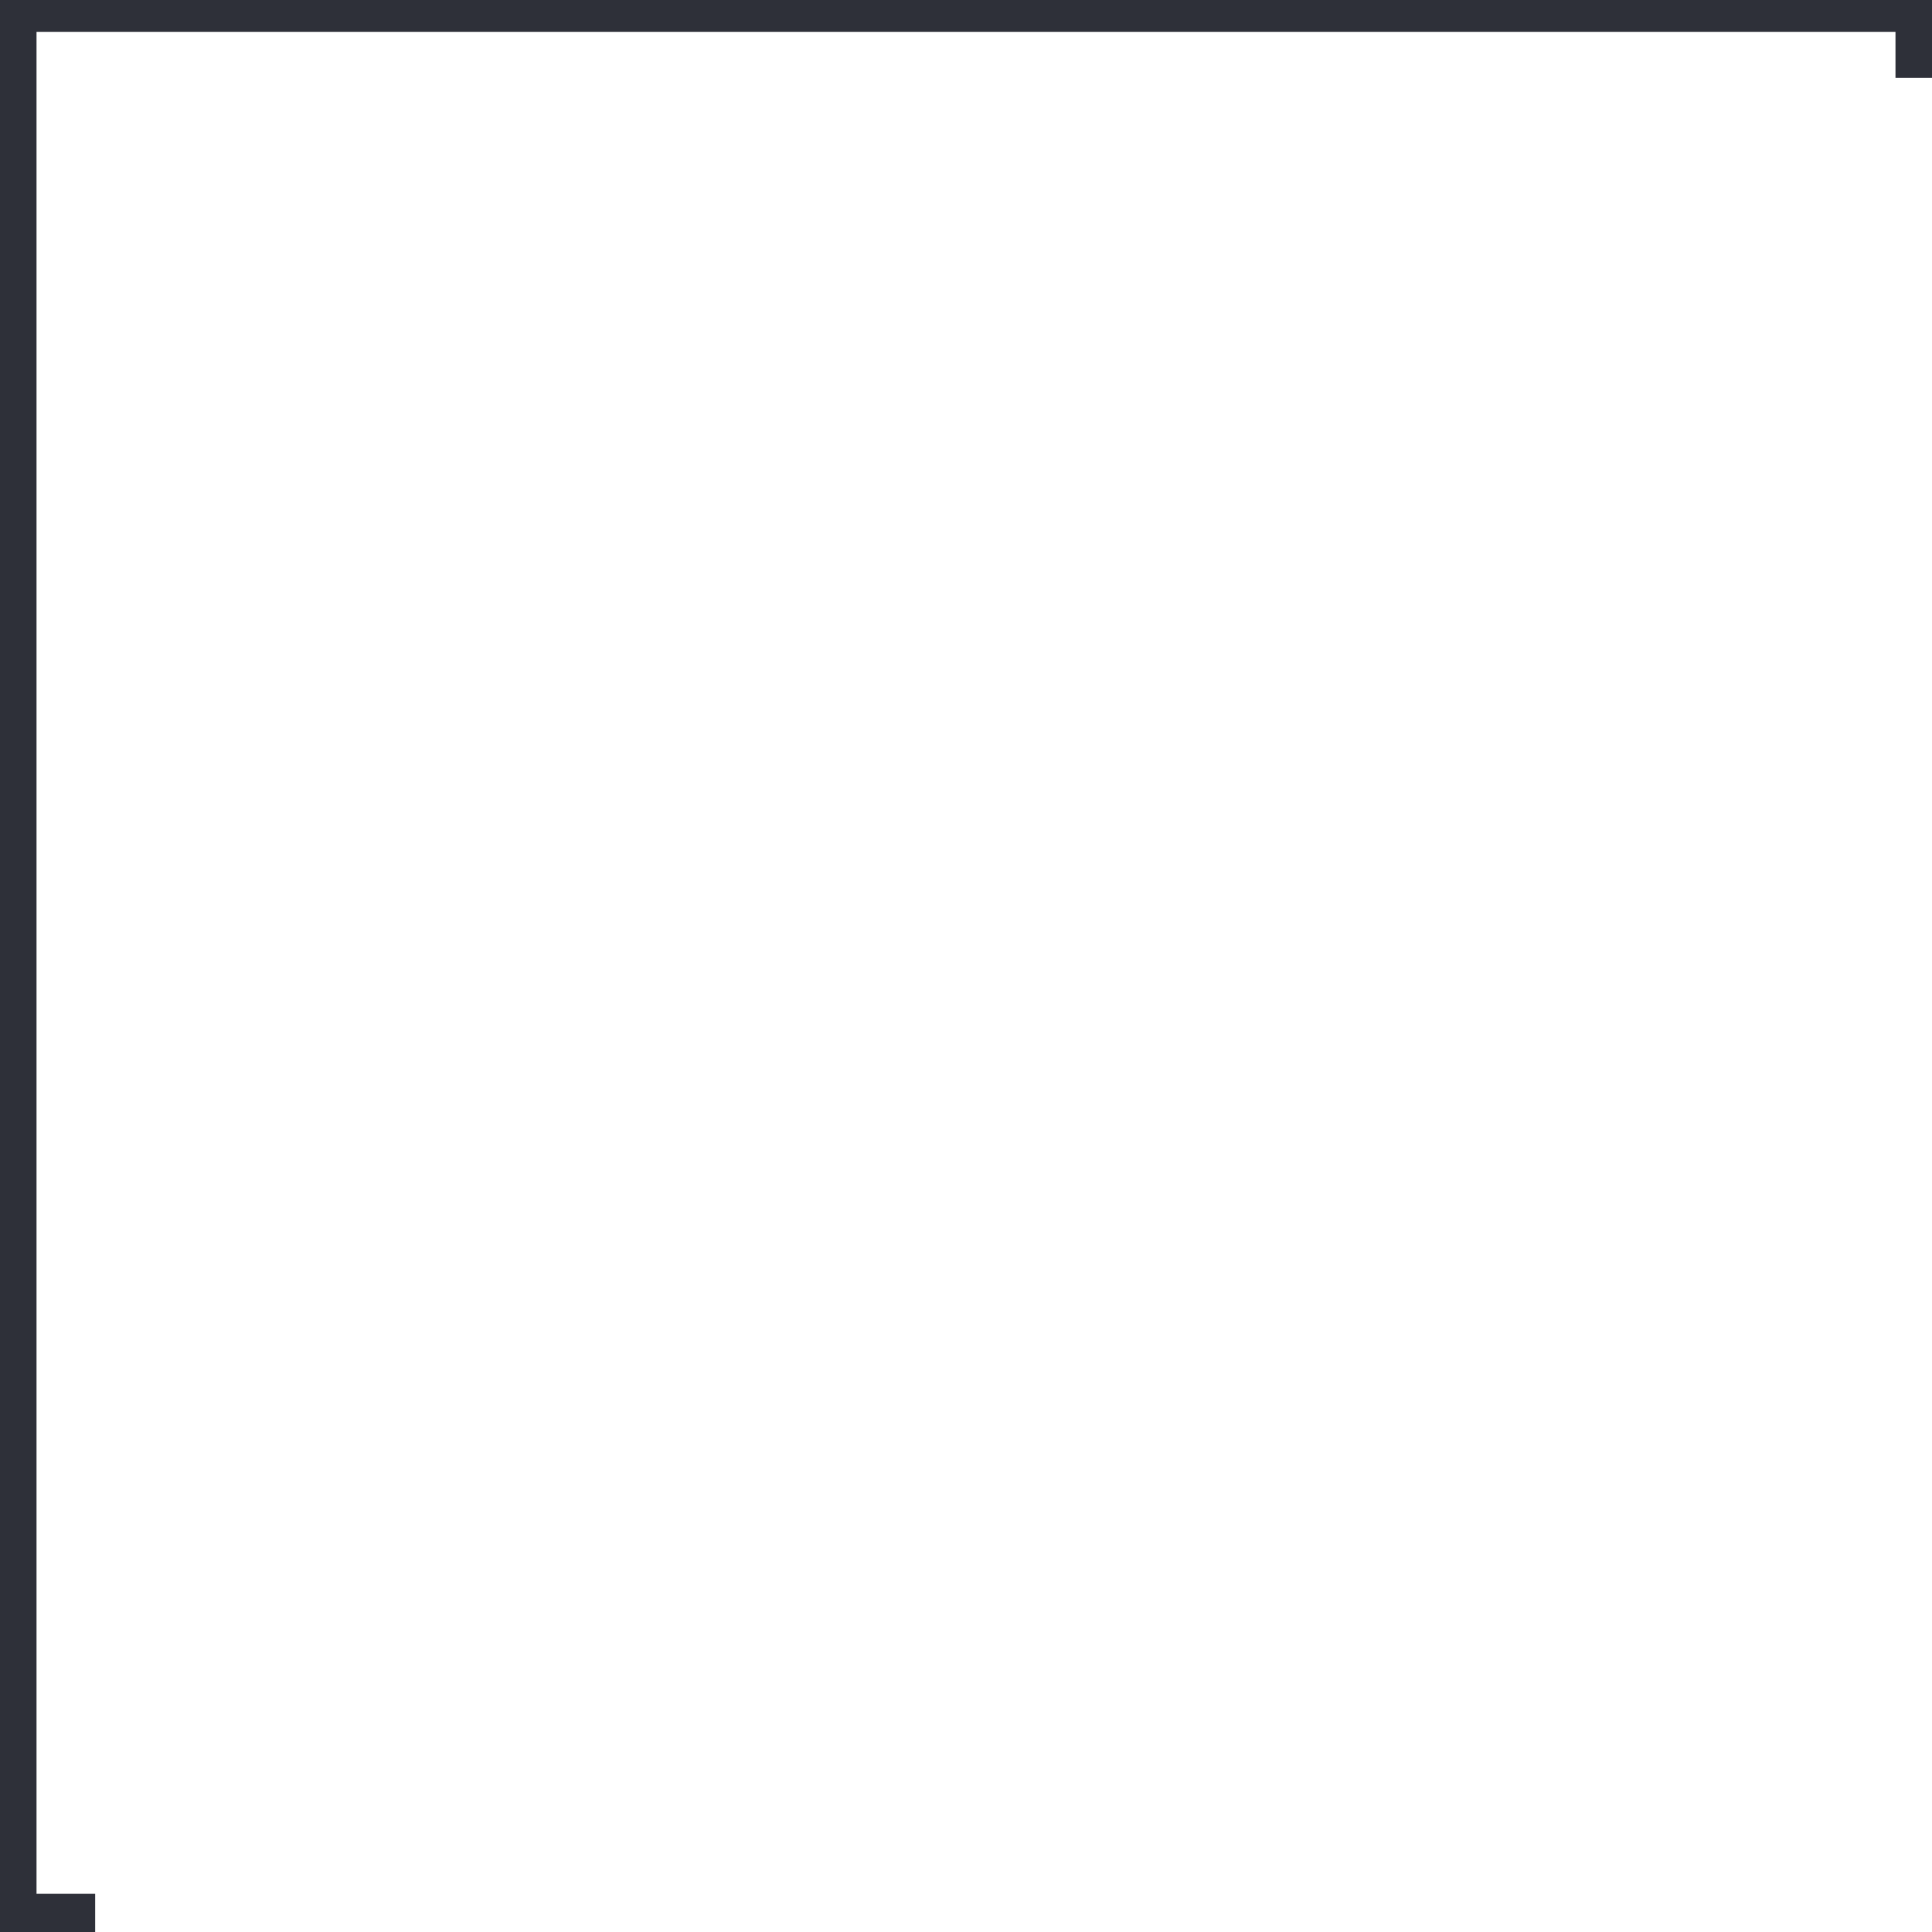 <svg xmlns="http://www.w3.org/2000/svg" width="500.676" height="500.675" viewBox="0 0 500.676 500.675">
    <defs>
        <style>
            .cls-1{fill:#2e3039}
        </style>
    </defs>
    <path id="test-sq1-bl" d="M24.663 500.675H0V0h500.676v20.185h-9.463V8.246H9.464v482.538h15.2v9.89z" class="cls-1"/>
</svg>
